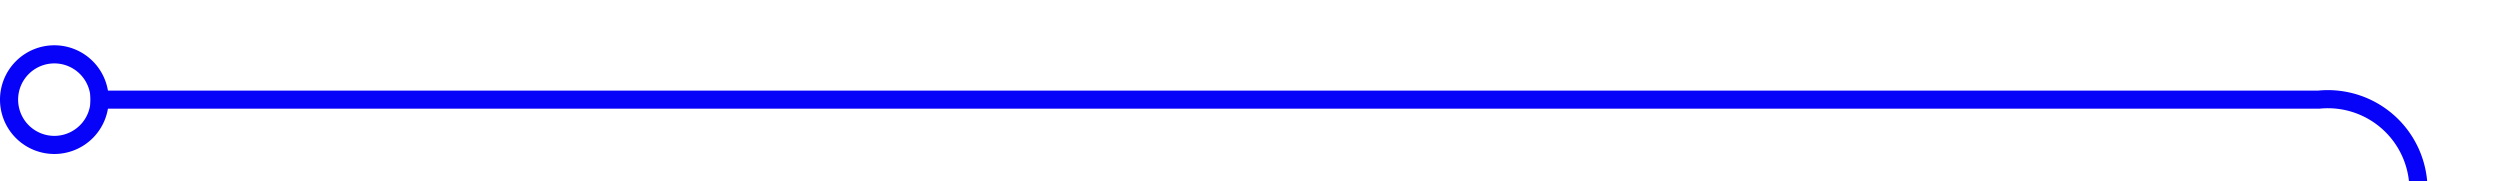 ﻿<?xml version="1.0" encoding="utf-8"?>
<svg version="1.1" xmlns:xlink="http://www.w3.org/1999/xlink" width="138px" height="10px" preserveAspectRatio="xMinYMid meet" viewBox="717 289  138 8" xmlns="http://www.w3.org/2000/svg">
  <path d="M 722 293.5  L 845 293.5  A 5 5 0 0 1 850.5 298.5 L 850.5 345  A 5 5 0 0 0 855.5 350.5 L 975 350.5  A 5 5 0 0 1 980.5 355.5 L 980.5 521  A 5 5 0 0 0 985.5 526.5 L 1028 526.5  " stroke-width="1" stroke="#0702f8" fill="none" />
  <path d="M 720 290.5  A 3 3 0 0 0 717 293.5 A 3 3 0 0 0 720 296.5 A 3 3 0 0 0 723 293.5 A 3 3 0 0 0 720 290.5 Z M 720 291.5  A 2 2 0 0 1 722 293.5 A 2 2 0 0 1 720 295.5 A 2 2 0 0 1 718 293.5 A 2 2 0 0 1 720 291.5 Z M 1022.946 521.854  L 1027.593 526.5  L 1022.946 531.146  L 1023.654 531.854  L 1028.654 526.854  L 1029.007 526.5  L 1028.654 526.146  L 1023.654 521.146  L 1022.946 521.854  Z " fill-rule="nonzero" fill="#0702f8" stroke="none" />
</svg>